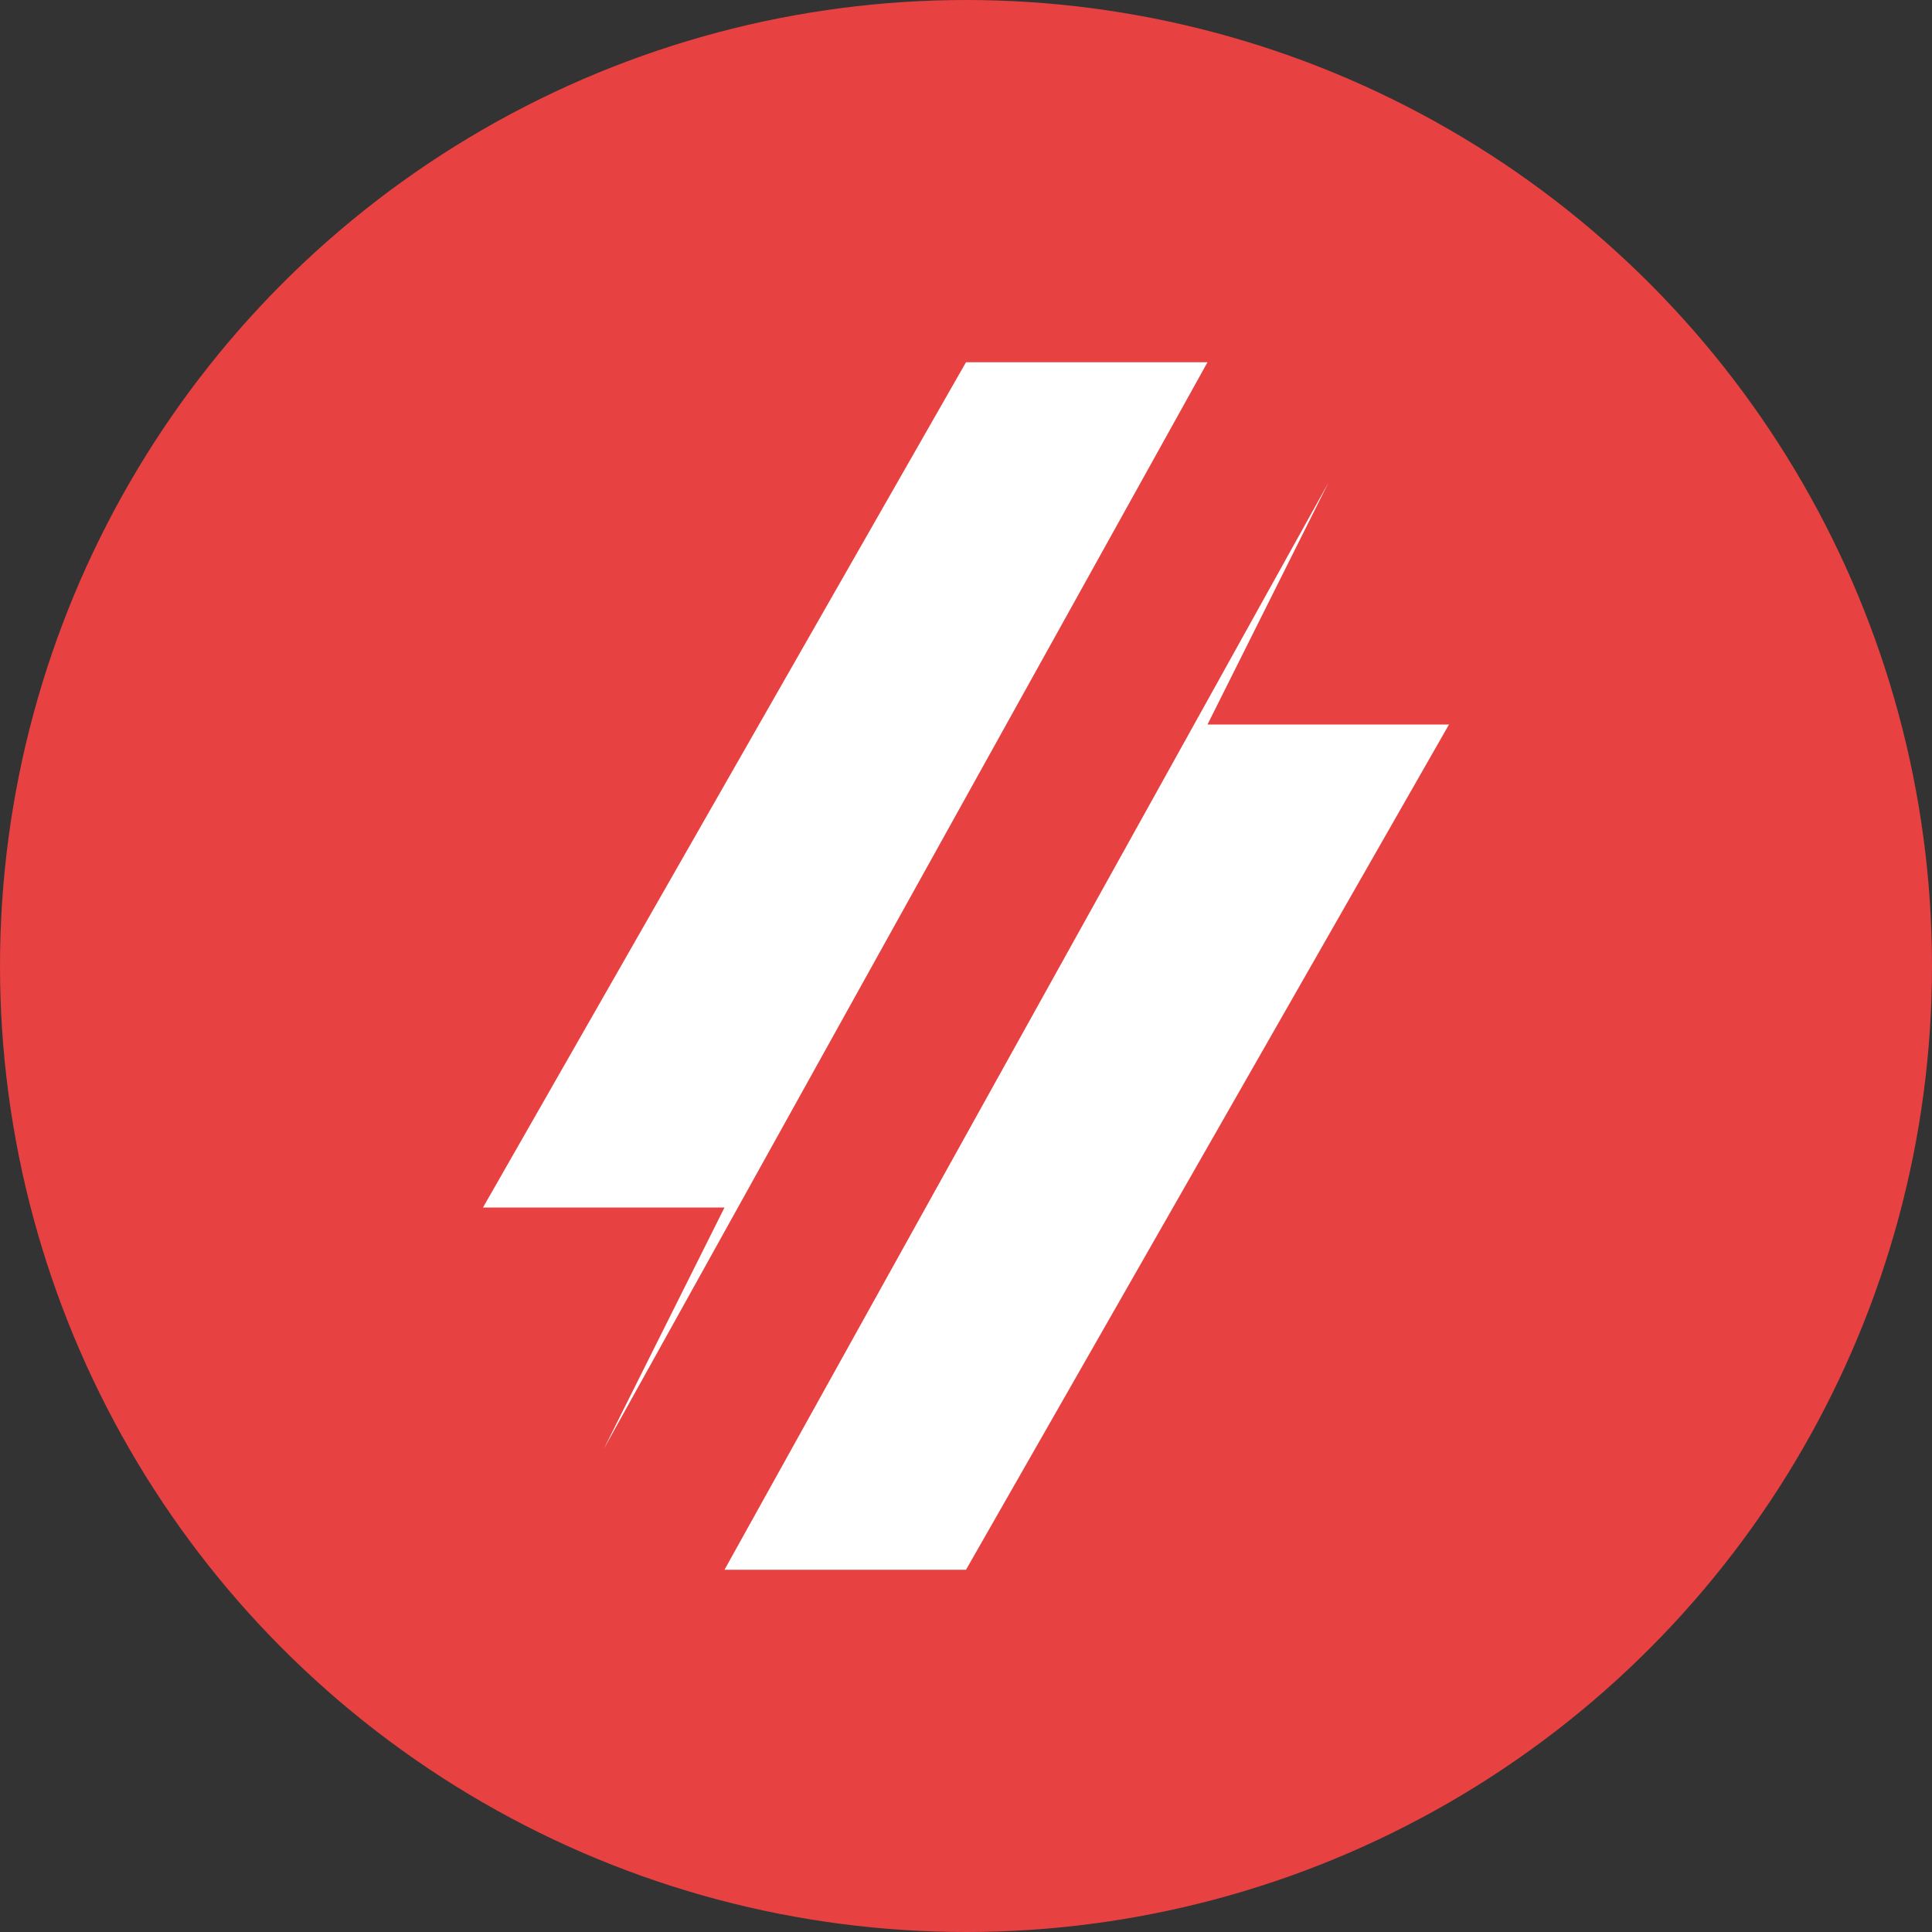 <svg width="32" height="32" viewBox="0 0 32 32" fill="none" xmlns="http://www.w3.org/2000/svg">
  <rect x="0" y="0" width="32" height="32" fill="#333333" stroke="none"/>
  <circle cx="16" cy="16" r="16" fill="#E84142"/>
  <path d="M16 6L8 20h4l-2 4 10-18h-4z" fill="white"/>
  <path d="M16 26l8-14h-4l2-4-10 18h4z" fill="white"/>
</svg>
